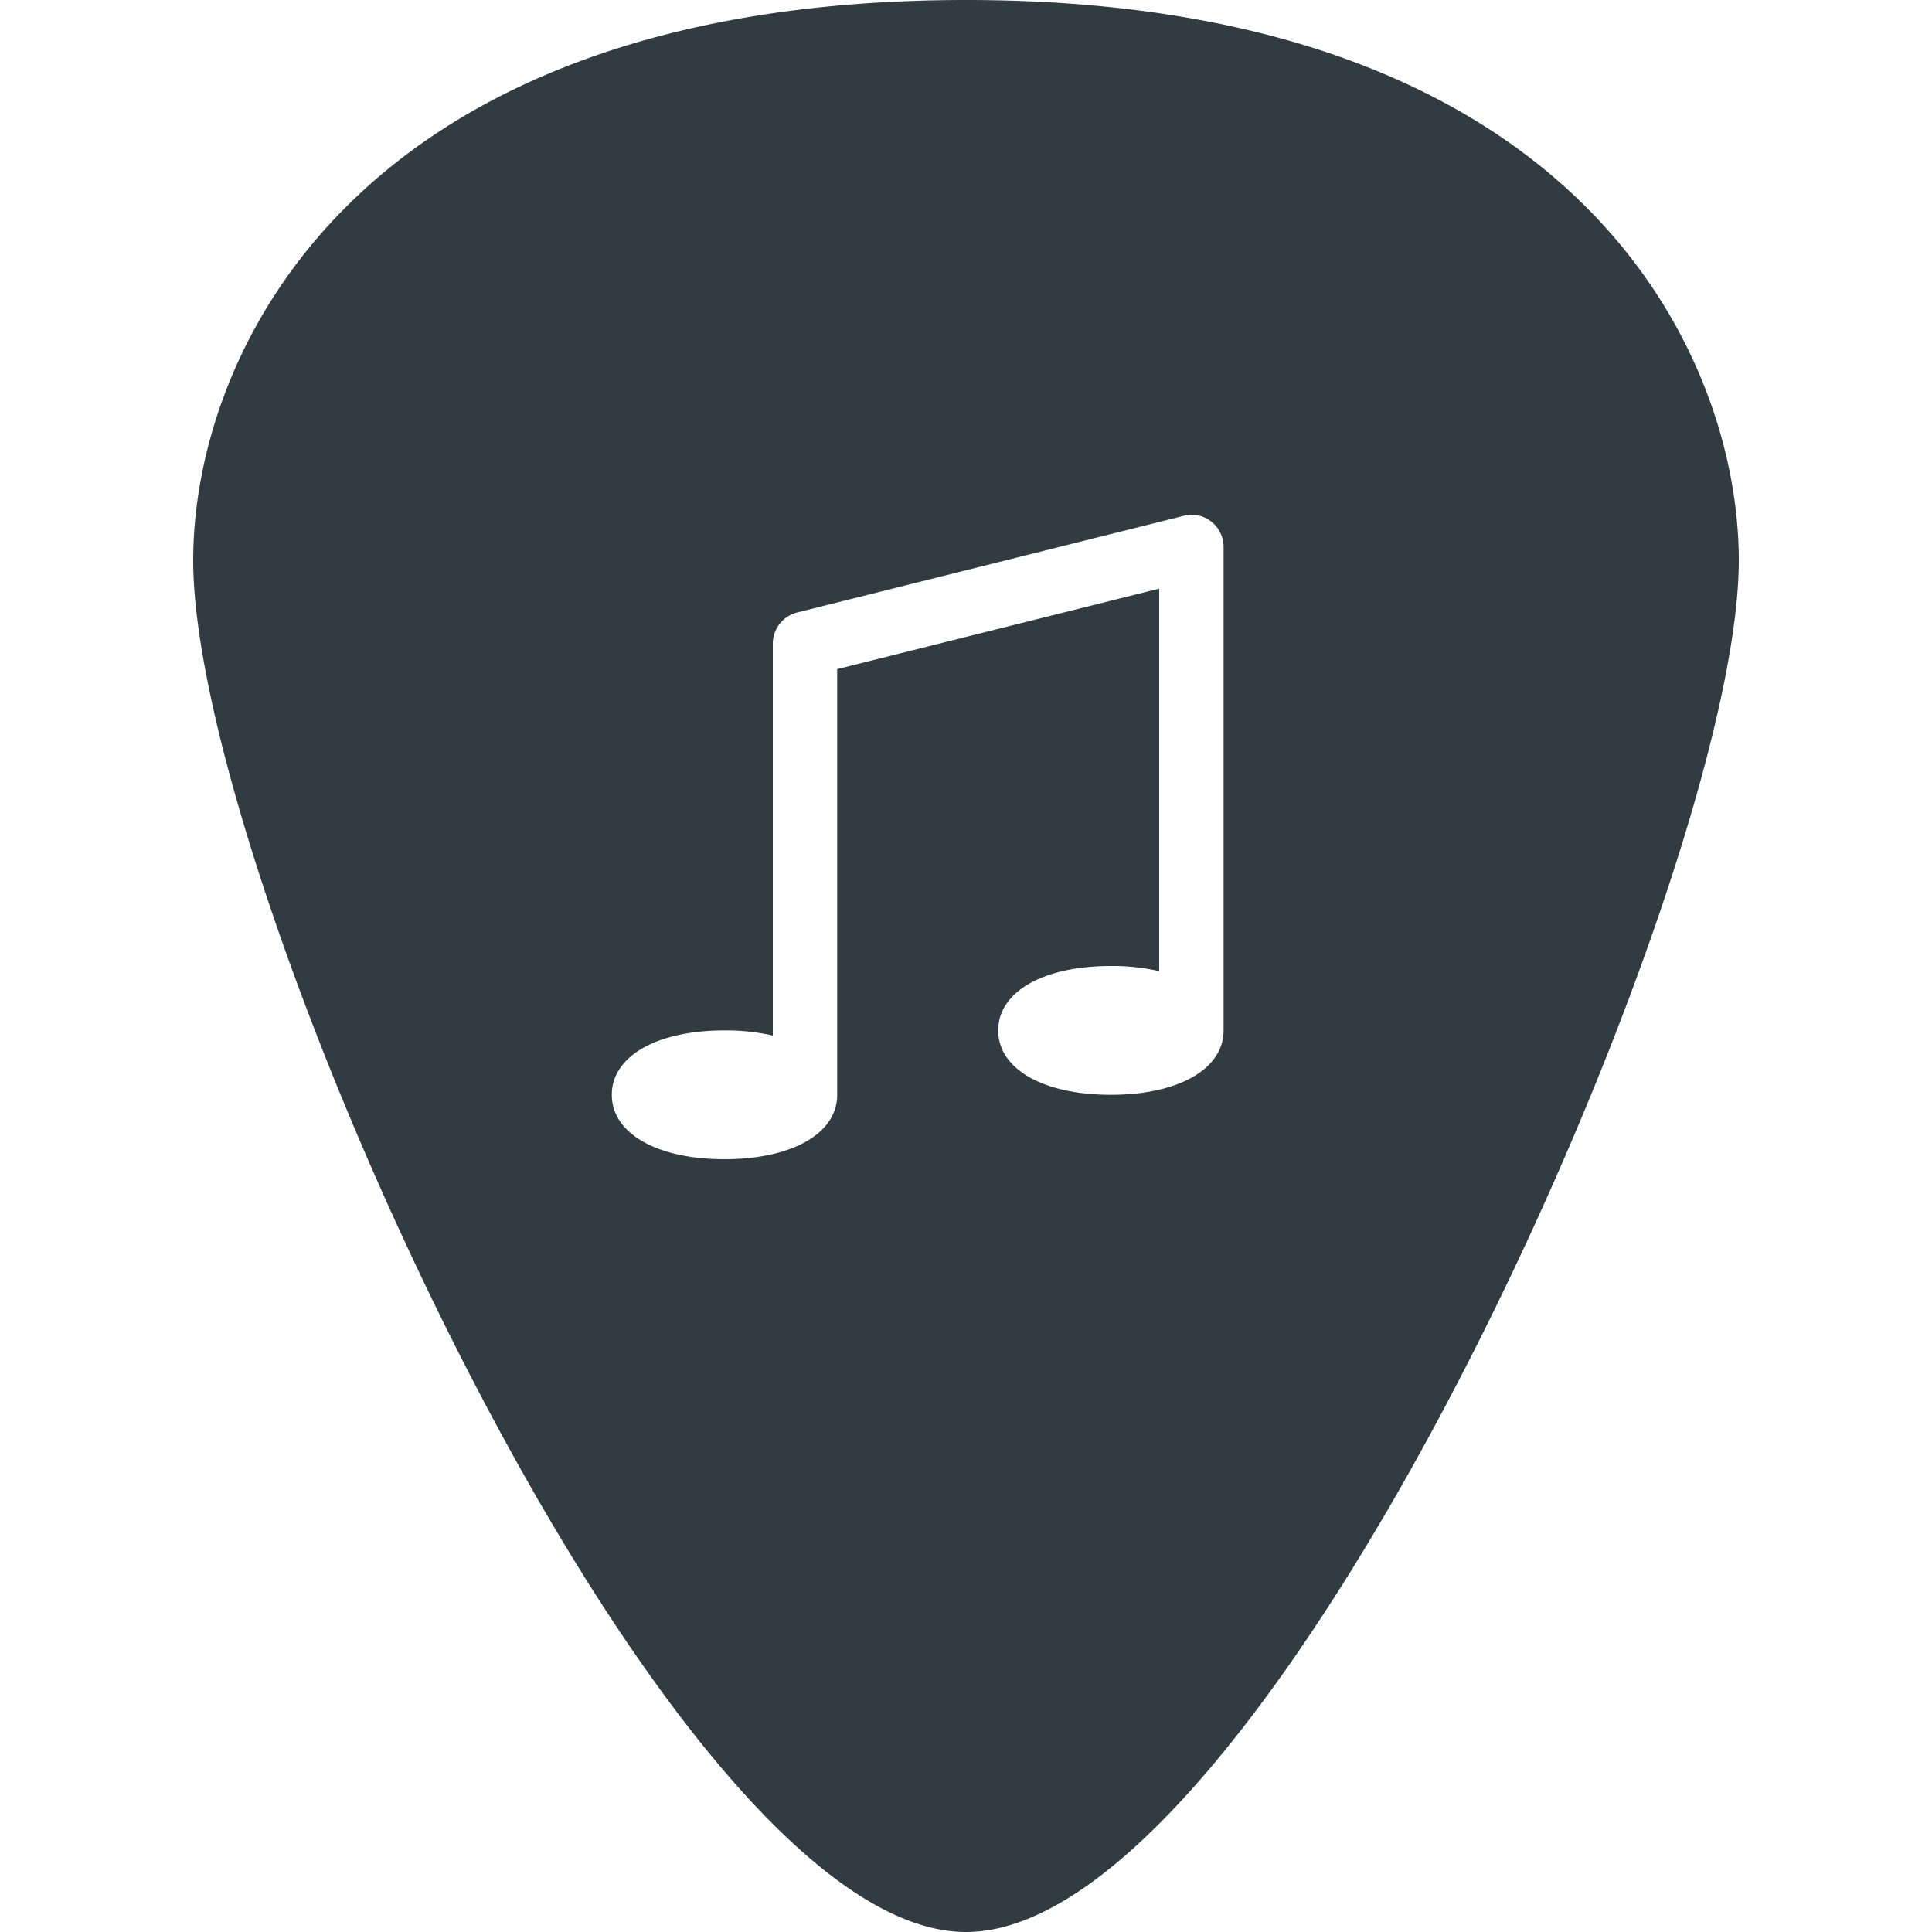 <svg xmlns="http://www.w3.org/2000/svg" viewBox="0 0 30 30">
  <title>Guitar Pick</title>
  <g id="Guitar_Pick" data-name="Guitar Pick">
    <path d="M15,0C5.53,0,3,5.47,3,8.7c0,5,7.29,21.3,12,21.3S27,13.67,27,8.7C27,5.47,24.47,0,15,0Zm4,16c0,.6-.7,1-1.75,1s-1.75-.4-1.75-1,.7-1,1.75-1a3.27,3.27,0,0,1,.75.08V9.14l-5,1.25V17h0c0,.6-.7,1-1.75,1S9.5,17.6,9.5,17s.7-1,1.75-1a3.27,3.27,0,0,1,.75.08V10a.5.5,0,0,1,.38-.49l6-1.5a.49.49,0,0,1,.43.09A.5.5,0,0,1,19,8.5Z" style="fill: #303c42"/>
  </g>
</svg>
